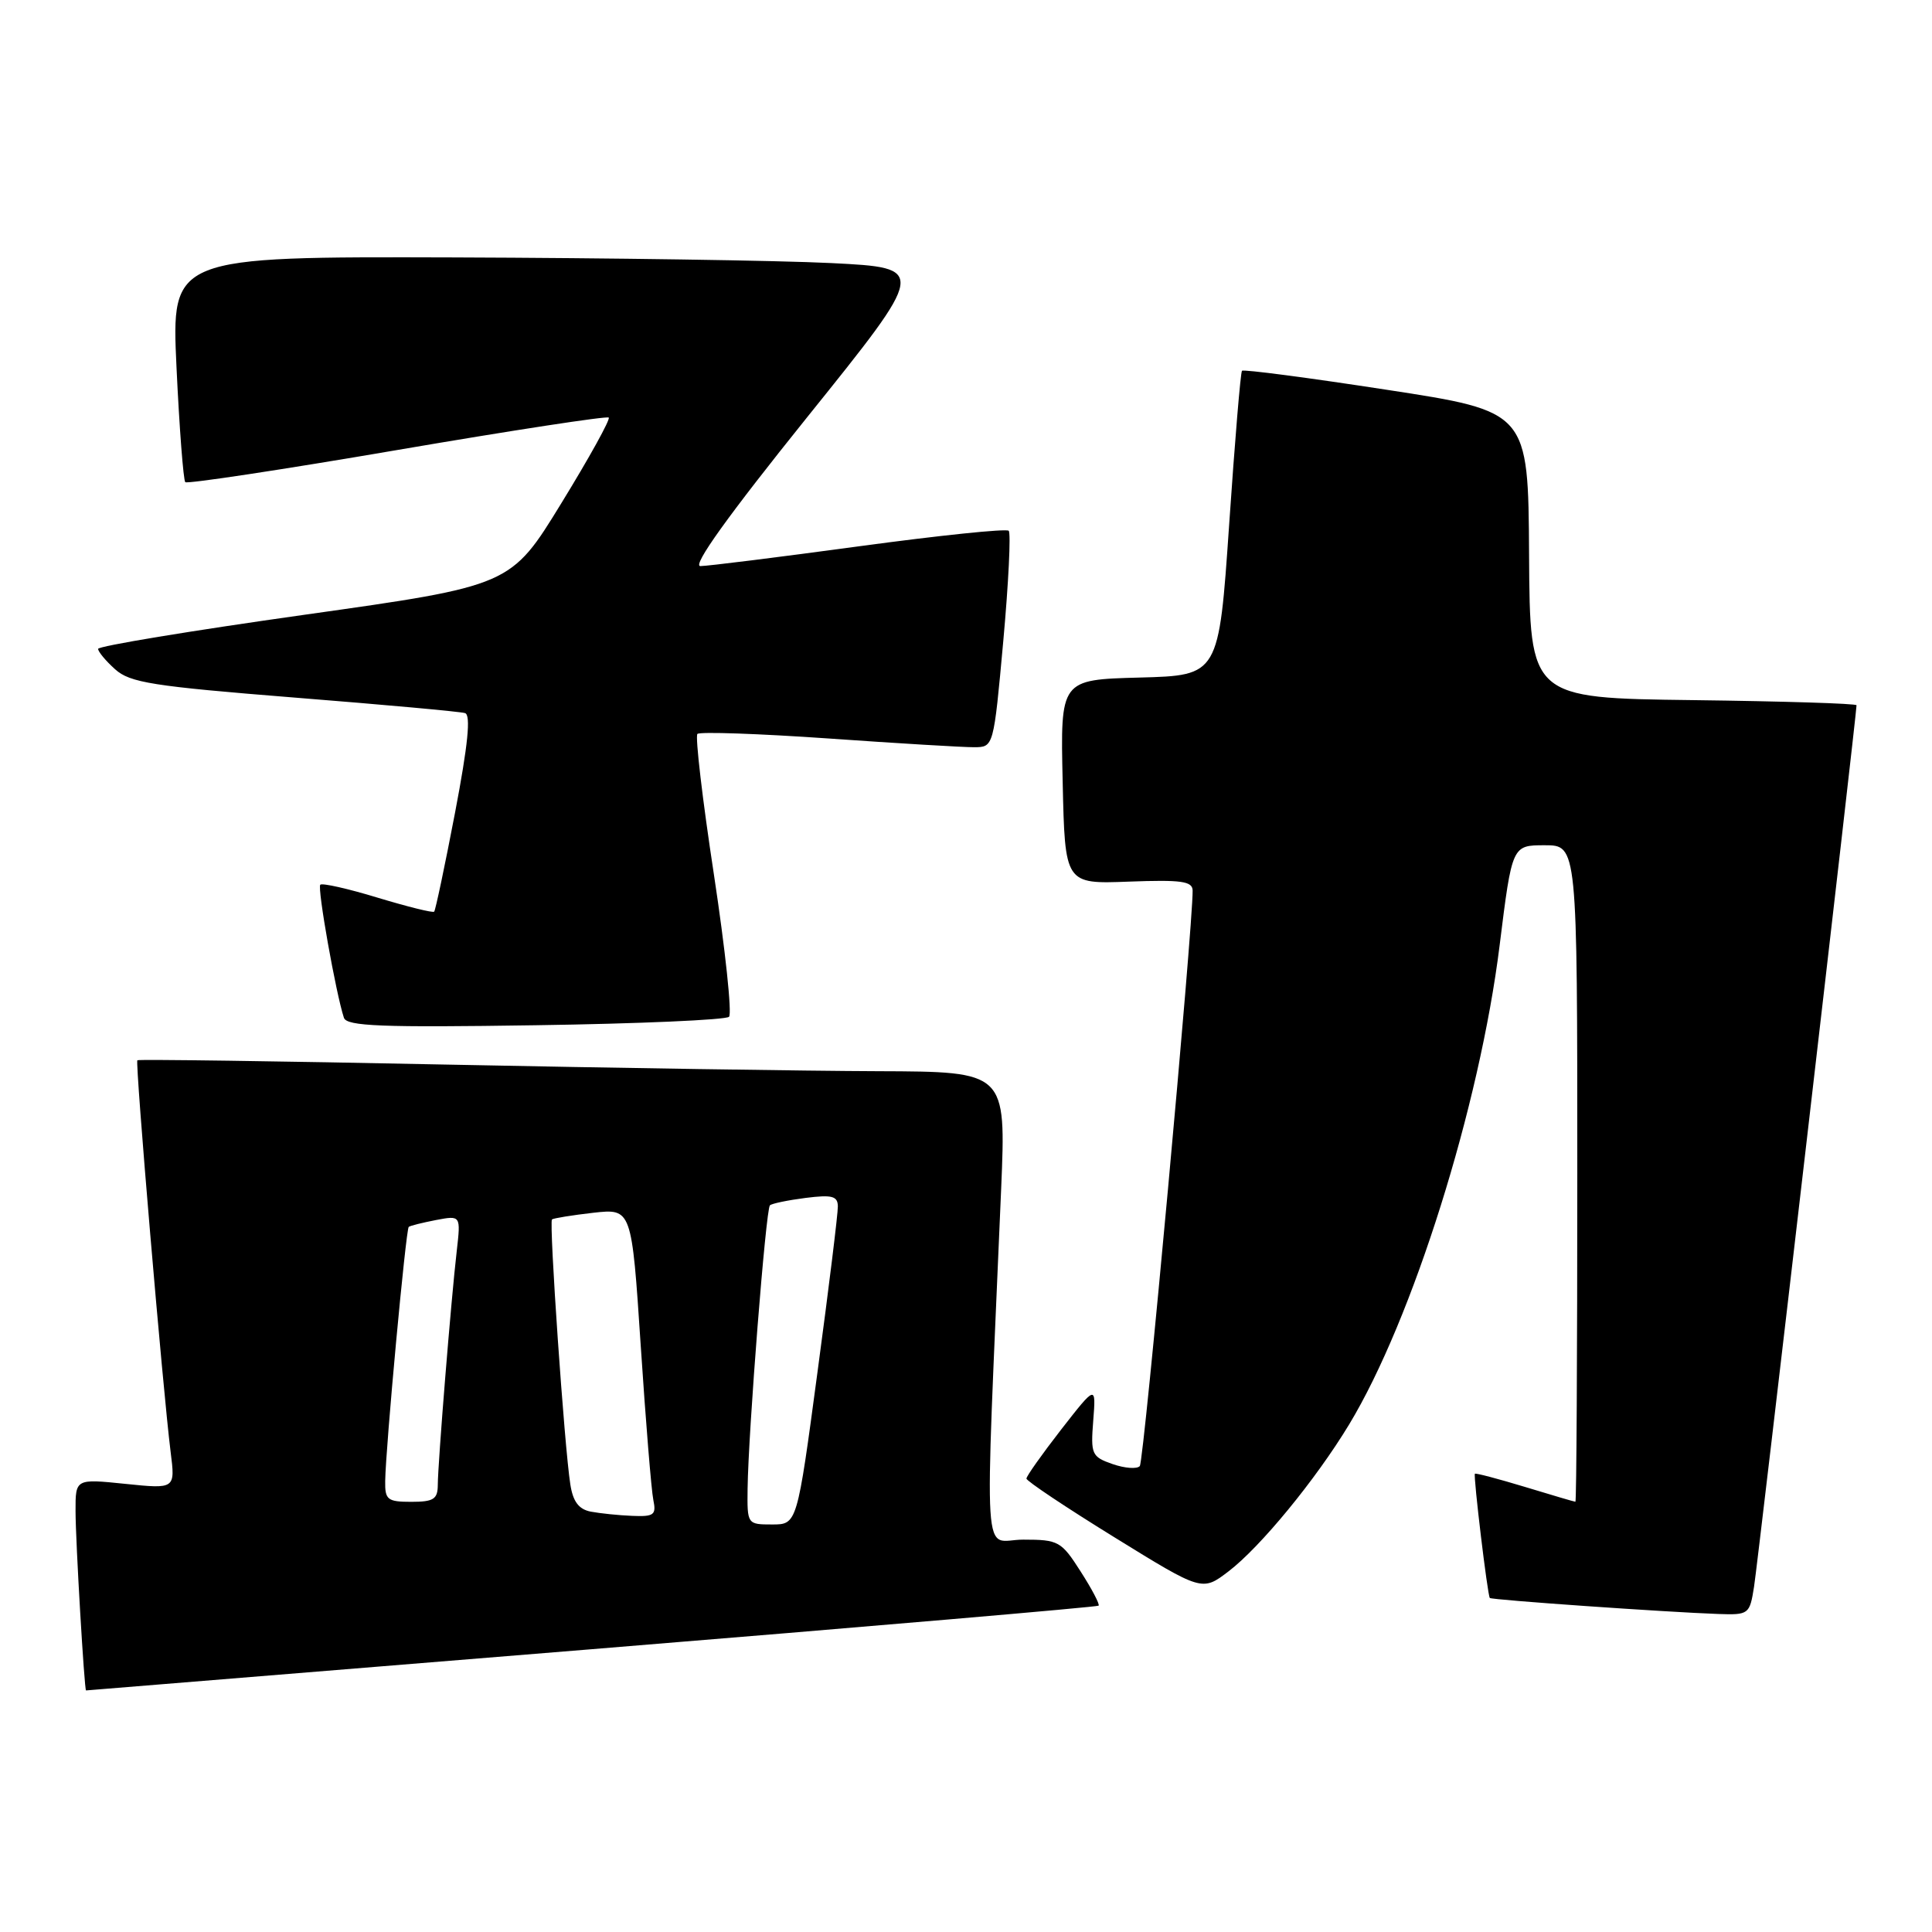 <?xml version="1.0" encoding="UTF-8" standalone="no"?>
<!DOCTYPE svg PUBLIC "-//W3C//DTD SVG 1.1//EN" "http://www.w3.org/Graphics/SVG/1.1/DTD/svg11.dtd" >
<svg xmlns="http://www.w3.org/2000/svg" xmlns:xlink="http://www.w3.org/1999/xlink" version="1.1" viewBox="0 0 256 256">
 <g >
 <path fill="currentColor"
d=" M 78.38 218.53 C 115.16 215.53 145.40 212.93 145.57 212.76 C 145.75 212.59 144.68 210.55 143.19 208.23 C 140.63 204.22 140.26 204.01 135.59 204.01 C 130.11 204.00 130.45 209.49 132.66 157.50 C 133.31 142.00 133.31 142.00 116.41 141.94 C 107.11 141.91 81.28 141.51 59.00 141.06 C 36.73 140.60 18.37 140.35 18.20 140.49 C 17.89 140.77 21.57 184.10 22.61 192.40 C 23.23 197.30 23.23 197.30 16.61 196.62 C 10.00 195.94 10.00 195.94 10.01 200.22 C 10.01 204.17 11.18 224.01 11.40 223.99 C 11.46 223.99 41.60 221.53 78.38 218.53 Z  M 232.42 210.25 C 232.93 207.08 246.00 94.65 246.00 93.45 C 246.00 93.22 236.26 92.92 224.36 92.77 C 202.72 92.50 202.72 92.50 202.61 73.51 C 202.50 54.52 202.50 54.52 183.70 51.64 C 173.37 50.05 164.76 48.92 164.57 49.13 C 164.38 49.33 163.62 58.50 162.87 69.50 C 161.50 89.50 161.50 89.50 151.00 89.78 C 140.50 90.06 140.50 90.06 140.81 103.60 C 141.11 117.14 141.11 117.14 149.56 116.82 C 156.54 116.56 158.01 116.76 158.03 118.00 C 158.09 122.60 151.58 193.63 151.03 194.26 C 150.67 194.68 149.05 194.56 147.43 194.00 C 144.65 193.03 144.51 192.71 144.86 188.24 C 145.23 183.50 145.23 183.50 140.61 189.42 C 138.08 192.68 136.00 195.61 136.01 195.92 C 136.01 196.24 141.25 199.74 147.65 203.69 C 159.29 210.88 159.29 210.88 162.78 208.22 C 167.00 205.00 174.33 196.08 178.76 188.76 C 187.17 174.86 196.07 146.55 198.71 125.25 C 200.36 112.00 200.36 112.00 204.68 112.00 C 209.00 112.00 209.00 112.00 209.00 155.50 C 209.00 179.43 208.89 199.00 208.75 198.99 C 208.61 198.99 205.60 198.10 202.05 197.02 C 198.51 195.95 195.53 195.16 195.43 195.28 C 195.21 195.58 197.11 211.44 197.41 211.74 C 197.67 212.00 220.84 213.62 227.66 213.86 C 231.73 214.00 231.84 213.92 232.42 210.25 Z  M 96.60 134.73 C 97.01 134.32 96.11 125.85 94.60 115.90 C 93.08 105.96 92.10 97.57 92.41 97.25 C 92.73 96.94 100.53 97.21 109.74 97.85 C 118.96 98.50 127.66 99.02 129.08 99.01 C 131.66 99.00 131.66 99.00 132.94 84.94 C 133.64 77.21 133.96 70.63 133.66 70.33 C 133.35 70.02 124.42 70.95 113.80 72.39 C 103.19 73.83 93.74 75.01 92.80 75.01 C 91.68 75.00 96.49 68.30 106.98 55.25 C 122.86 35.50 122.86 35.50 110.18 34.86 C 103.21 34.51 80.67 34.18 60.10 34.11 C 22.70 34.00 22.70 34.00 23.39 48.71 C 23.77 56.80 24.30 63.63 24.55 63.89 C 24.81 64.14 37.45 62.23 52.63 59.63 C 67.82 57.03 80.43 55.10 80.66 55.33 C 80.90 55.56 78.07 60.67 74.38 66.68 C 67.68 77.61 67.68 77.61 40.34 81.46 C 25.30 83.58 13.00 85.61 13.00 85.98 C 13.00 86.35 14.01 87.57 15.25 88.68 C 17.22 90.46 20.22 90.93 39.00 92.43 C 50.83 93.37 61.01 94.29 61.62 94.49 C 62.41 94.73 62.01 98.69 60.30 107.66 C 58.95 114.72 57.70 120.63 57.53 120.80 C 57.35 120.98 53.99 120.14 50.05 118.95 C 46.12 117.75 42.69 116.98 42.44 117.23 C 42.02 117.65 44.51 131.66 45.57 134.86 C 45.94 135.98 50.56 136.16 70.94 135.85 C 84.64 135.65 96.19 135.14 96.60 134.73 Z  M 99.06 197.25 C 99.16 189.69 101.48 160.18 102.02 159.71 C 102.28 159.47 104.41 159.03 106.75 158.73 C 110.25 158.29 111.00 158.48 111.02 159.85 C 111.04 160.76 109.83 170.61 108.33 181.75 C 105.62 202.00 105.62 202.00 102.31 202.00 C 99.02 202.00 99.00 201.97 99.06 197.25 Z  M 78.28 200.30 C 76.69 199.99 75.92 198.97 75.57 196.68 C 74.79 191.78 72.73 161.93 73.14 161.58 C 73.34 161.42 75.80 161.02 78.60 160.70 C 83.70 160.13 83.70 160.13 84.90 178.31 C 85.56 188.32 86.31 197.51 86.57 198.75 C 86.98 200.74 86.66 200.98 83.77 200.86 C 81.97 200.79 79.50 200.53 78.28 200.30 Z  M 51.04 196.25 C 51.10 191.83 53.78 162.88 54.16 162.57 C 54.35 162.41 55.98 162.01 57.78 161.66 C 61.06 161.04 61.06 161.04 60.52 165.77 C 59.79 172.01 58.02 193.89 58.01 196.75 C 58.00 198.65 57.46 199.00 54.50 199.00 C 51.34 199.00 51.00 198.73 51.04 196.25 Z "/>
</g>
</svg>